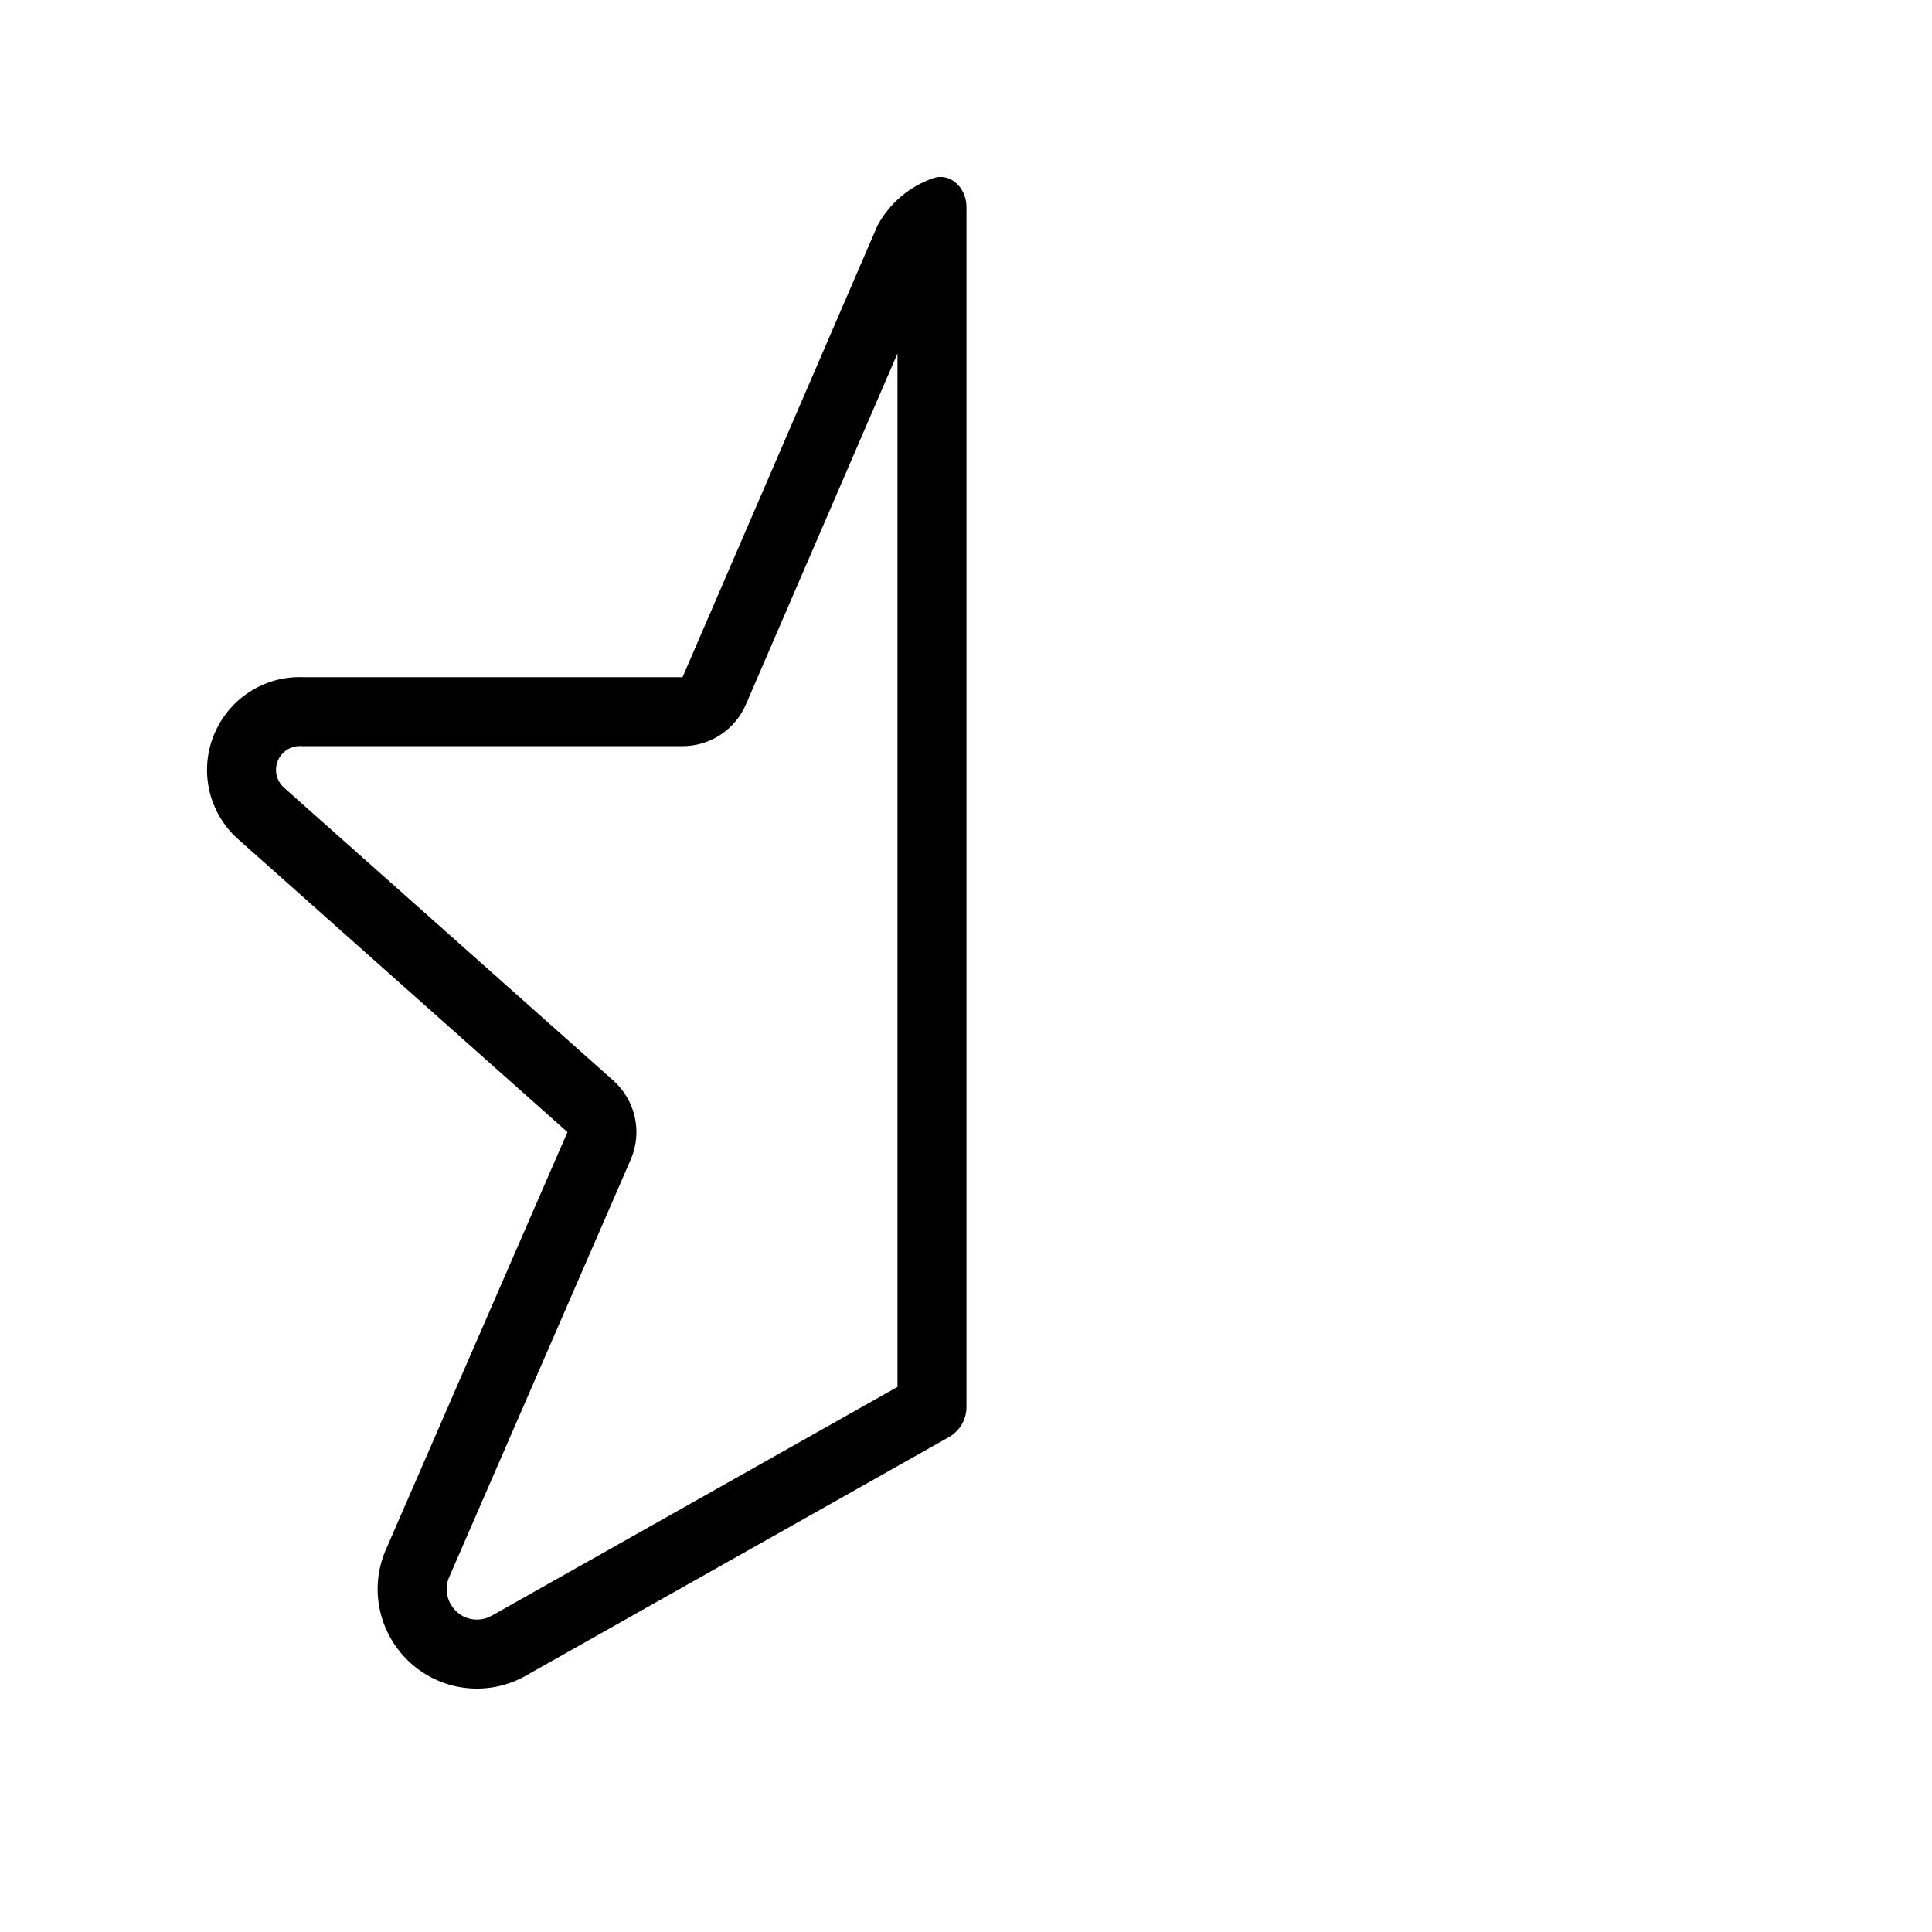<svg width="28" height="28" viewBox="0 0 28 28" xmlns="http://www.w3.org/2000/svg">
<path fill-rule="evenodd" clip-rule="evenodd" d="M7.139 23.409L7.139 23.409L13.007 20.1V5.123L10.81 10.21C10.652 10.577 10.291 10.814 9.892 10.814H4.395C4.382 10.814 4.369 10.814 4.356 10.813C4.214 10.808 4.08 10.893 4.025 11.03L4.024 11.033C3.972 11.164 4.006 11.317 4.117 11.416L4.118 11.417L8.888 15.659C9.211 15.947 9.313 16.409 9.141 16.805L6.504 22.87C6.437 23.036 6.48 23.235 6.625 23.364C6.764 23.487 6.968 23.507 7.129 23.414L7.139 23.409ZM5.583 22.48L8.224 16.407L3.453 12.164C3.027 11.786 2.886 11.183 3.097 10.659C3.308 10.131 3.827 9.792 4.395 9.814H9.892L12.717 3.27C12.892 2.945 13.18 2.704 13.516 2.585C13.776 2.492 14.007 2.724 14.007 3V20.392C14.007 20.573 13.909 20.739 13.752 20.828L7.63 24.28C7.097 24.588 6.424 24.522 5.962 24.112C5.5 23.703 5.346 23.047 5.583 22.48Z"/>
</svg>
